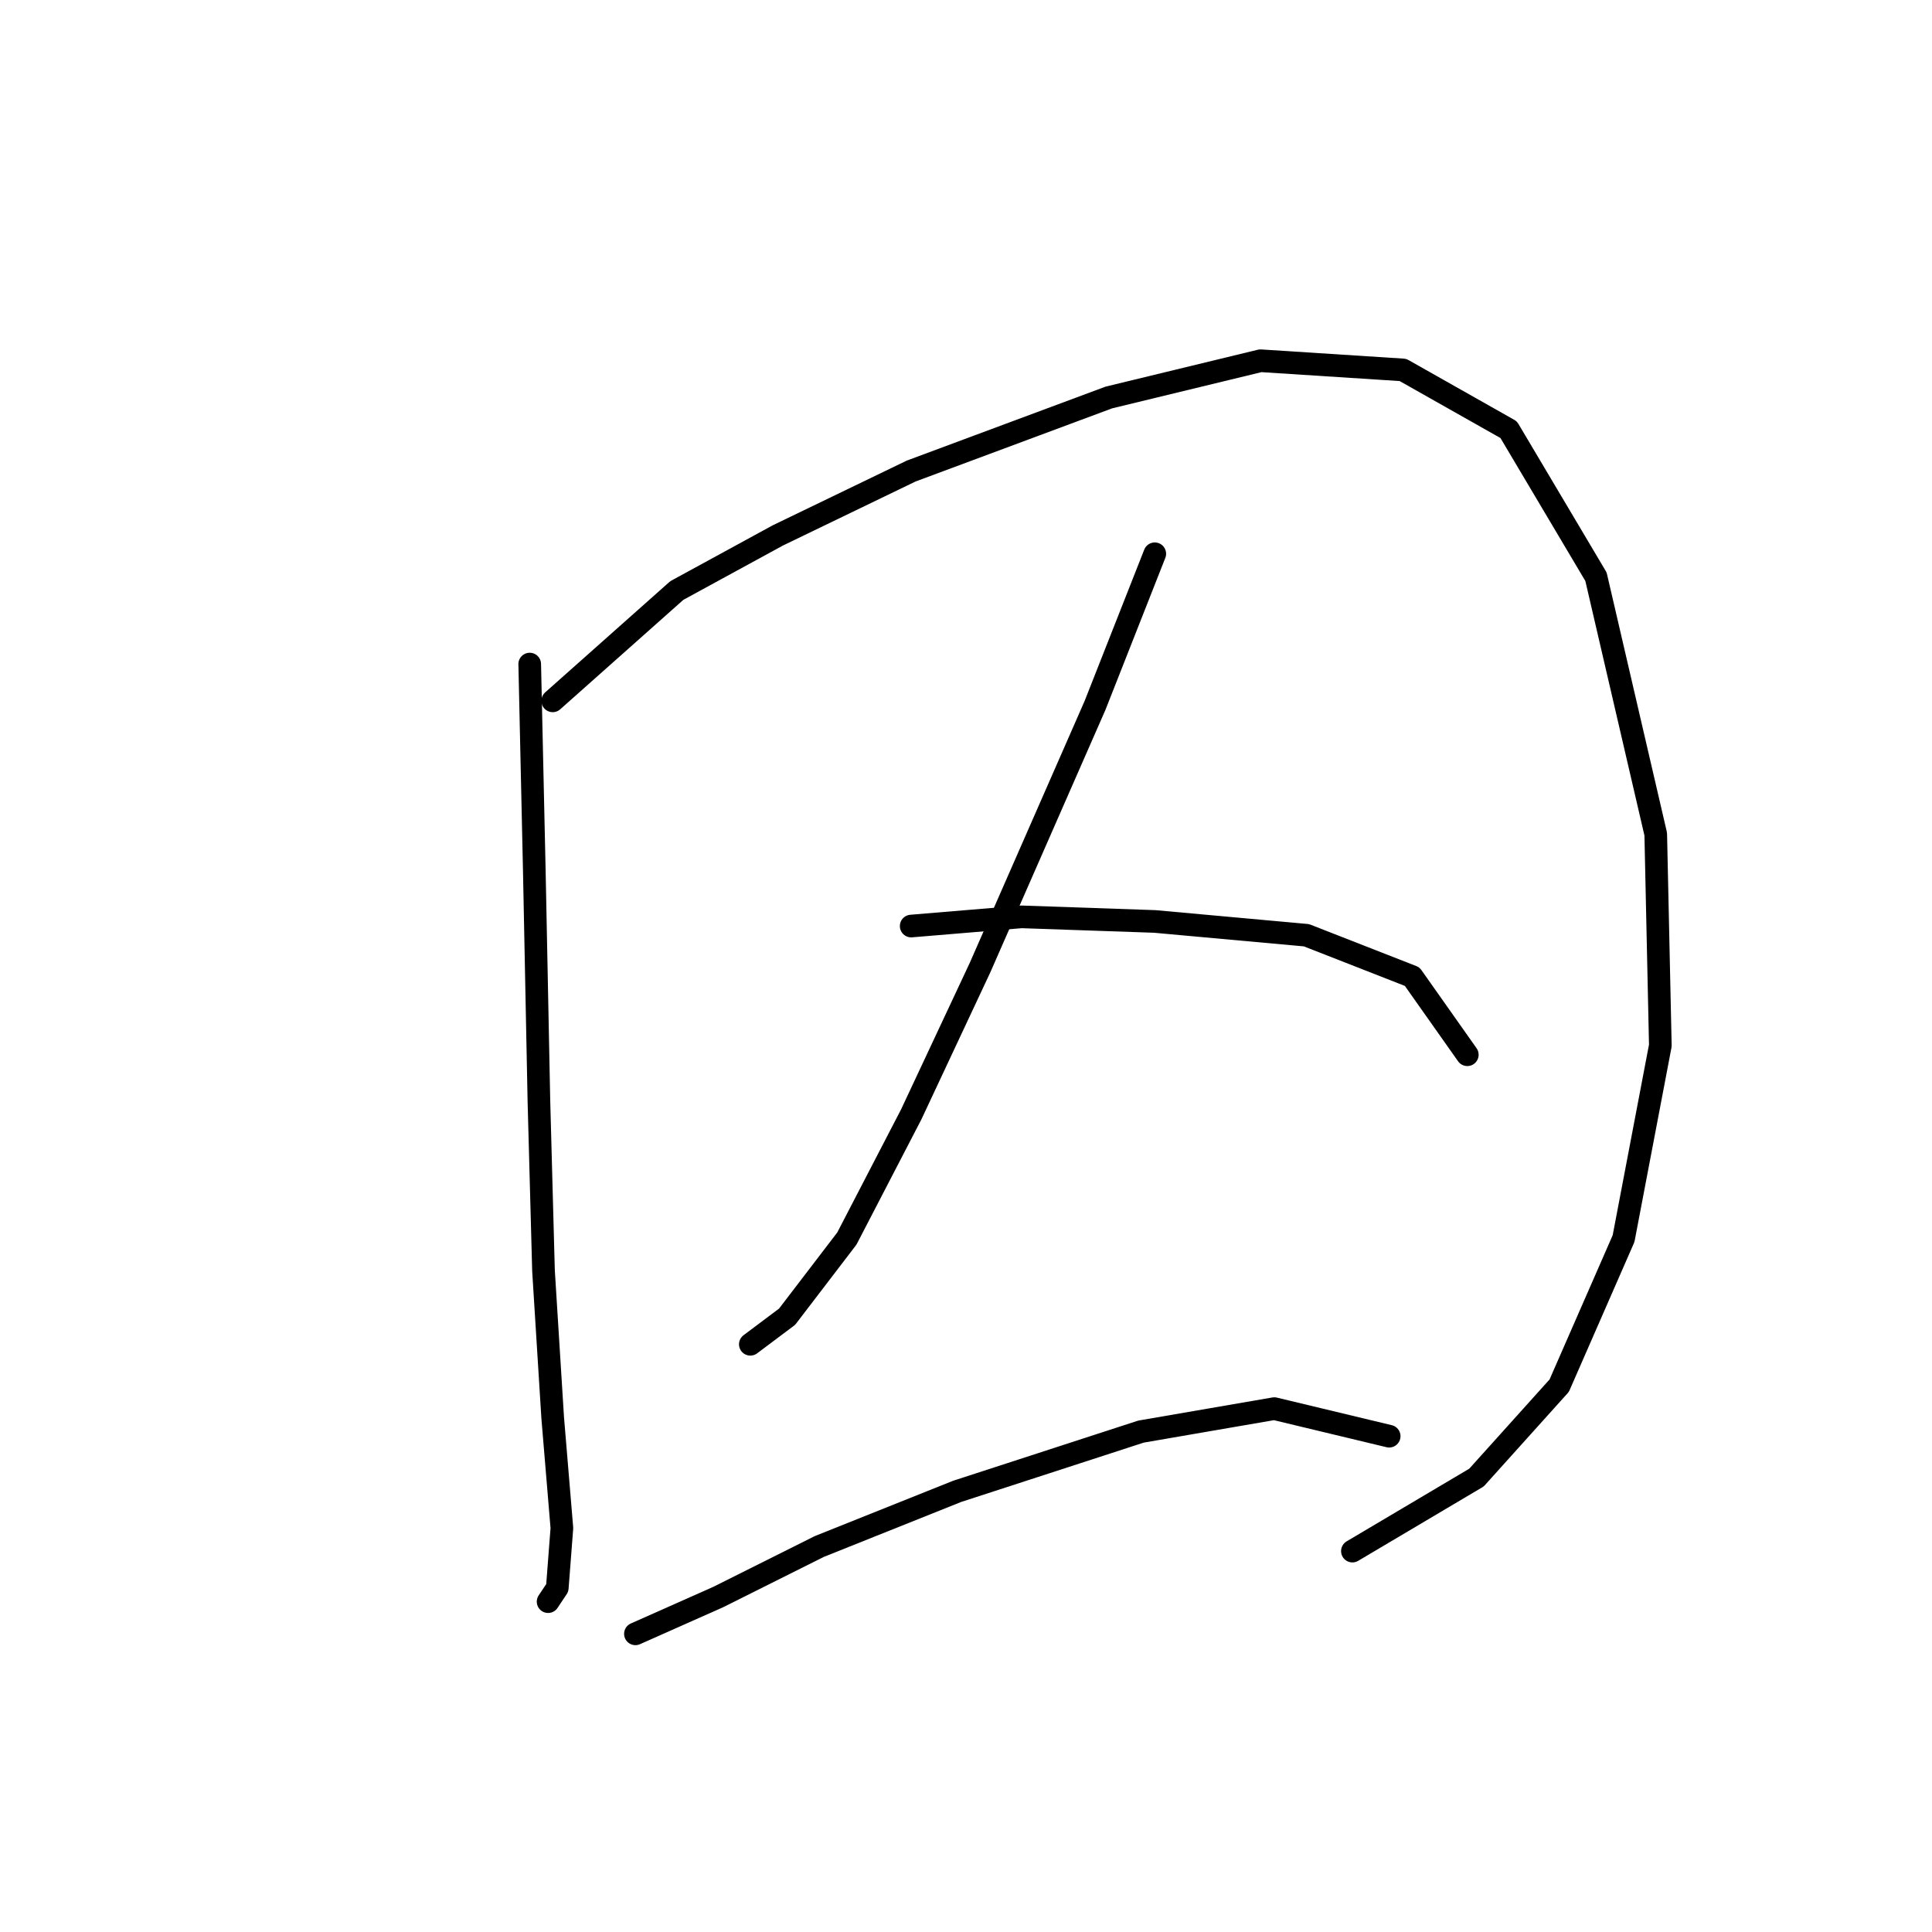 <?xml version="1.0" standalone="no"?>
    <svg width="256" height="256" xmlns="http://www.w3.org/2000/svg" version="1.1">
    <polyline stroke="black" stroke-width="3" stroke-linecap="round" fill="transparent" stroke-linejoin="round" points="70.19 87.993 70.799 115.398 71.408 145.848 72.017 168.381 73.235 187.868 74.453 202.484 73.844 210.401 72.626 212.228 72.626 212.228 " />
        <polyline stroke="black" stroke-width="3" stroke-linecap="round" fill="transparent" stroke-linejoin="round" points="73.235 92.865 89.678 78.249 103.076 70.941 120.737 62.415 146.924 52.671 167.021 47.799 185.9 49.017 199.907 56.934 211.477 76.422 219.394 110.526 220.003 138.54 215.131 164.118 206.605 183.605 195.644 195.785 179.201 205.529 179.201 205.529 " />
        <polyline stroke="black" stroke-width="3" stroke-linecap="round" fill="transparent" stroke-linejoin="round" points="153.014 73.377 145.097 93.474 129.872 128.187 120.737 147.675 112.211 164.118 104.294 174.471 99.422 178.125 99.422 178.125 " />
        <polyline stroke="black" stroke-width="3" stroke-linecap="round" fill="transparent" stroke-linejoin="round" points="120.737 122.706 135.353 121.488 153.014 122.097 173.111 123.924 187.118 129.405 194.426 139.758 194.426 139.758 " />
        <polyline stroke="black" stroke-width="3" stroke-linecap="round" fill="transparent" stroke-linejoin="round" points="84.197 216.491 95.159 211.619 108.557 204.92 126.827 197.612 151.187 189.695 168.848 186.65 184.073 190.304 184.073 190.304 " />
        </svg>